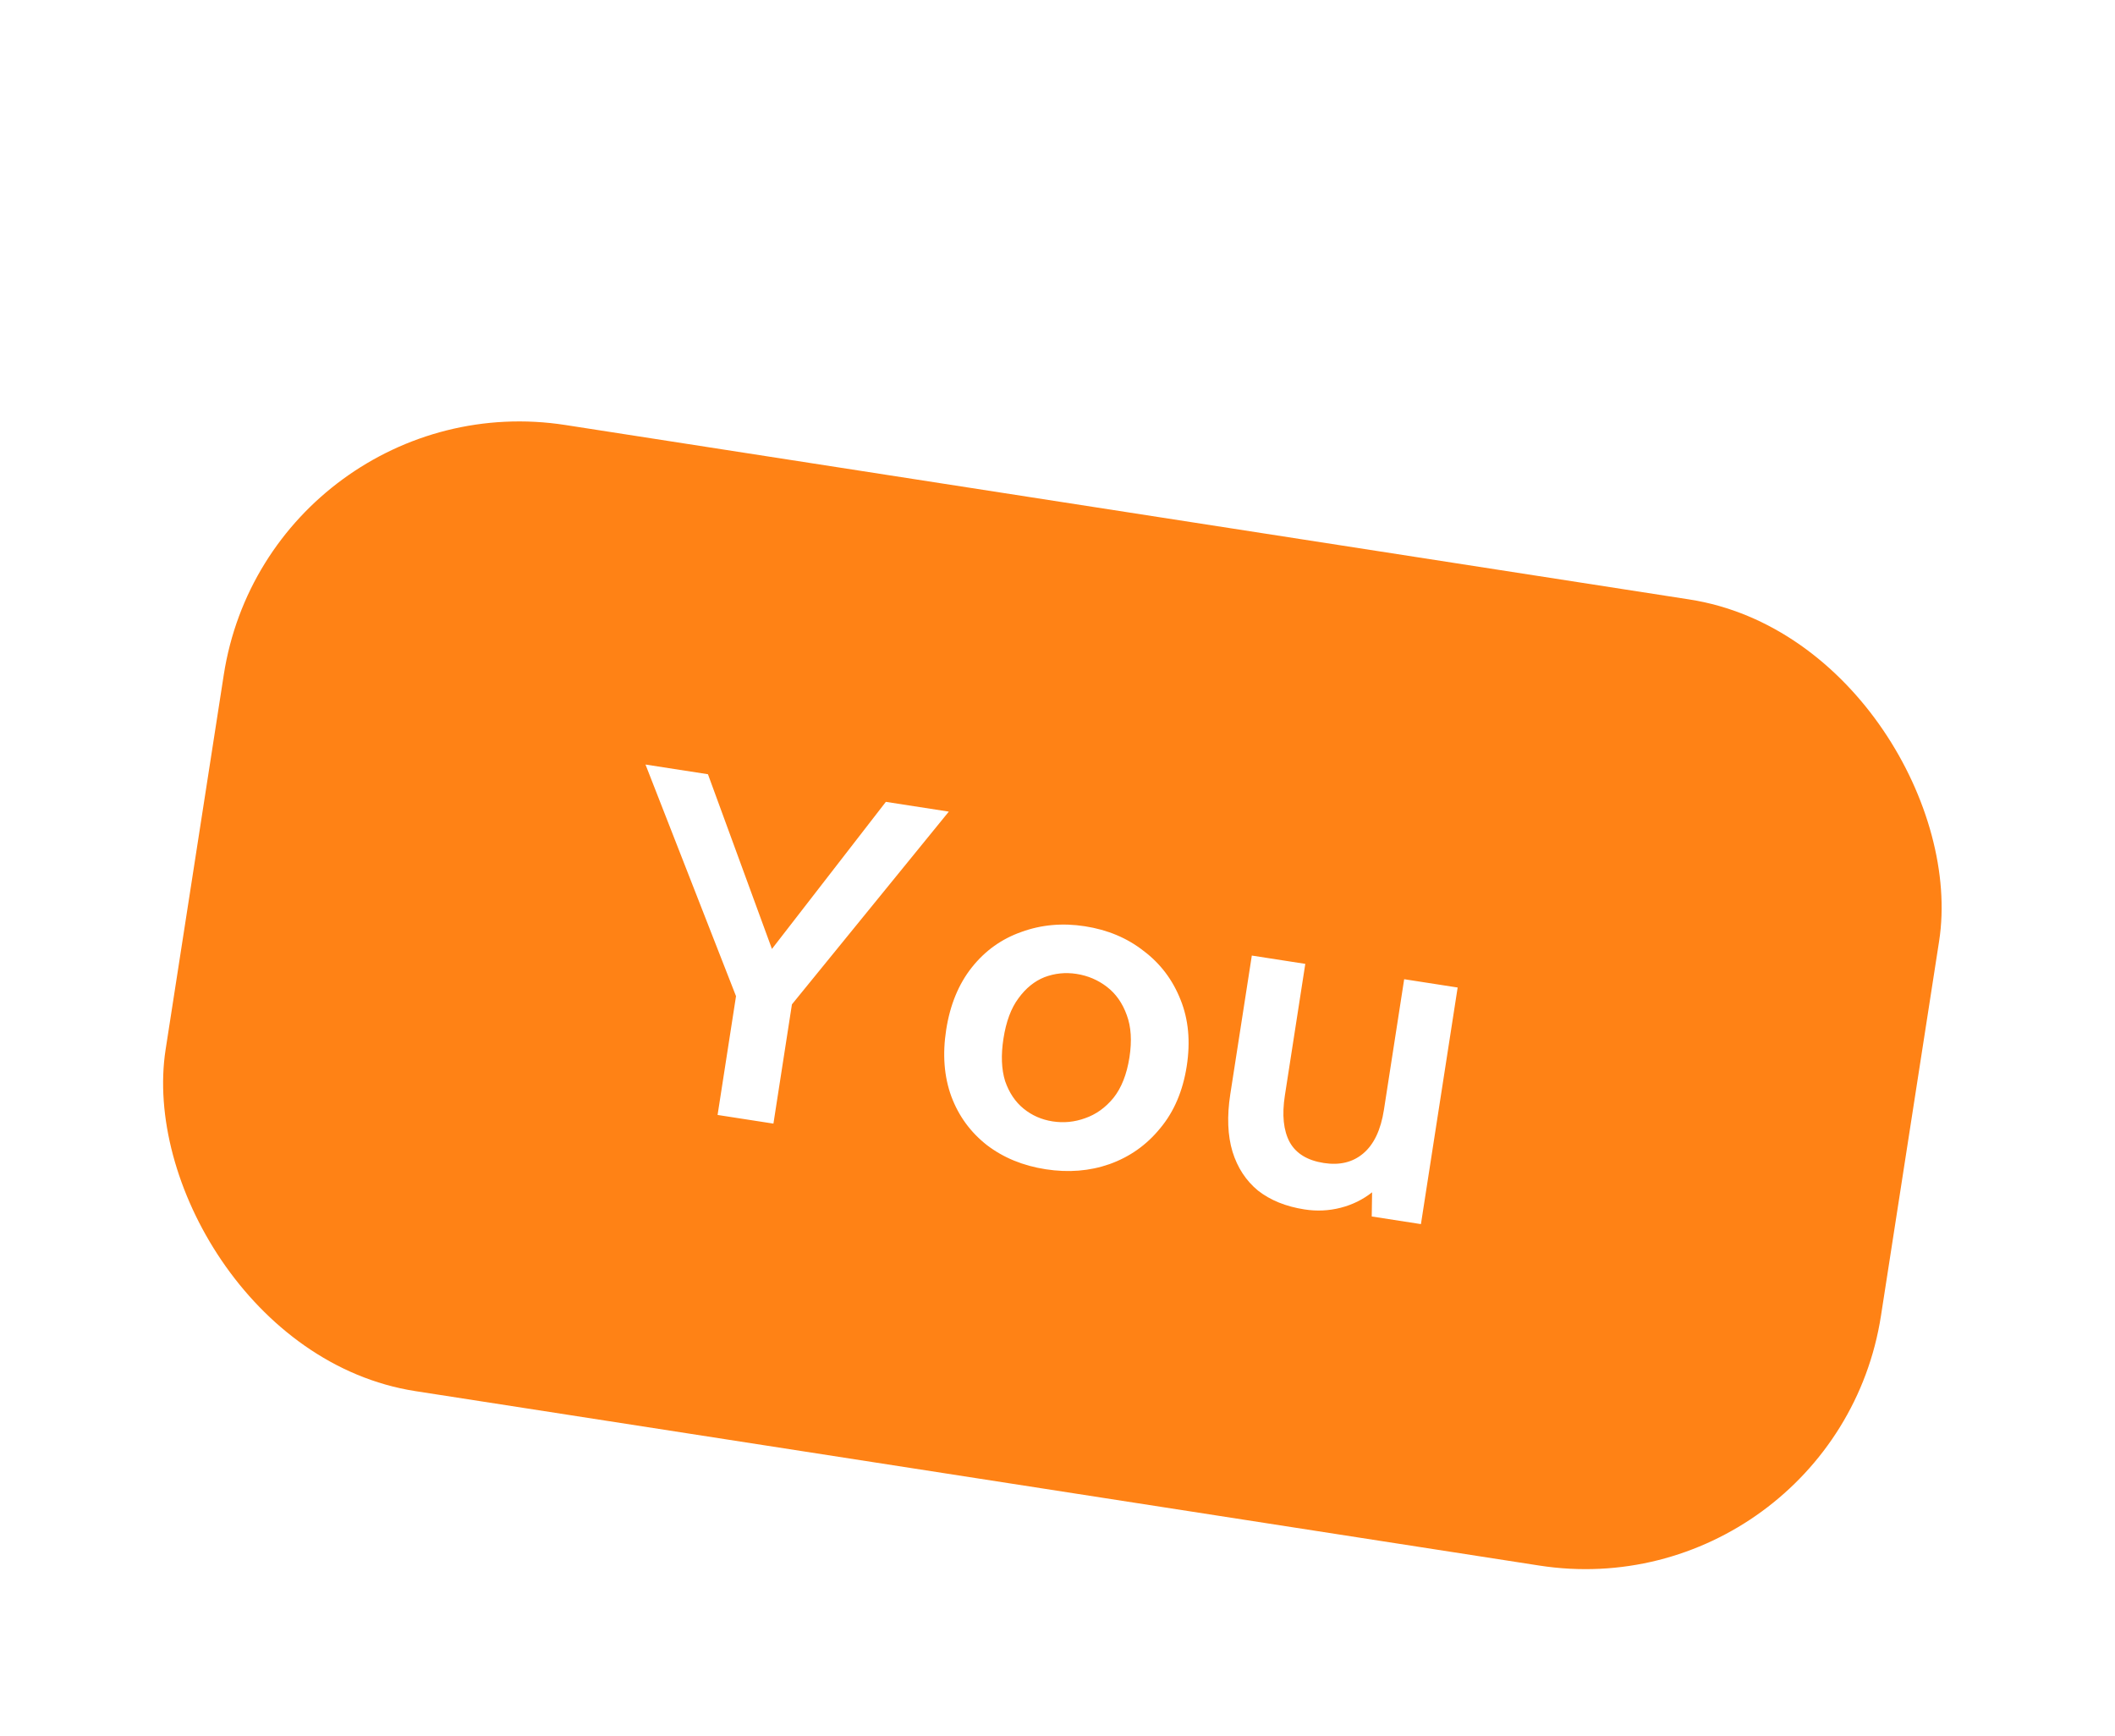 <svg width="106" height="87" viewBox="0 0 106 87" fill="none" xmlns="http://www.w3.org/2000/svg">
<g filter="url(#filter0_d_6_999)">
<rect x="16.515" width="87" height="49" rx="15" transform="rotate(8.822 16.515 0)" fill="#FF8215"/>
<path d="M47.398 21.187L50.553 21.677L42.69 31.337L41.763 37.313L38.964 36.879L39.888 30.926L35.351 19.317L38.481 19.803L41.688 28.559L47.398 21.187ZM55.408 39.601C54.27 39.425 53.288 39.021 52.463 38.391C51.64 37.745 51.046 36.933 50.68 35.953C50.316 34.957 50.23 33.843 50.421 32.61C50.615 31.361 51.044 30.318 51.708 29.482C52.372 28.646 53.201 28.054 54.194 27.706C55.19 27.343 56.249 27.248 57.371 27.422C58.51 27.599 59.49 28.01 60.313 28.656C61.154 29.288 61.772 30.105 62.167 31.105C62.565 32.09 62.668 33.199 62.477 34.432C62.283 35.681 61.838 36.721 61.142 37.552C60.462 38.386 59.617 38.983 58.605 39.344C57.612 39.692 56.547 39.778 55.408 39.601ZM55.756 37.202C56.31 37.288 56.852 37.235 57.384 37.042C57.932 36.852 58.405 36.512 58.805 36.024C59.207 35.52 59.474 34.84 59.607 33.987C59.734 33.165 59.69 32.461 59.473 31.877C59.258 31.277 58.927 30.805 58.478 30.46C58.03 30.115 57.521 29.898 56.952 29.81C56.399 29.724 55.864 29.779 55.348 29.974C54.848 30.172 54.412 30.525 54.042 31.034C53.674 31.528 53.423 32.201 53.291 33.055C53.163 33.877 53.191 34.586 53.374 35.181C53.575 35.763 53.884 36.224 54.301 36.563C54.718 36.903 55.203 37.116 55.756 37.202ZM74.215 42.35L71.749 41.967L71.767 40.756C71.305 41.121 70.779 41.38 70.189 41.531C69.599 41.682 68.995 41.71 68.379 41.614C67.446 41.469 66.669 41.155 66.048 40.67C65.445 40.171 65.02 39.522 64.772 38.723C64.526 37.907 64.489 36.946 64.66 35.84L65.739 28.891L68.419 29.307L67.396 35.9C67.243 36.88 67.325 37.662 67.639 38.245C67.956 38.812 68.525 39.16 69.347 39.287C70.138 39.41 70.794 39.253 71.315 38.815C71.854 38.365 72.203 37.634 72.36 36.622L73.375 30.076L76.055 30.492L74.215 42.35Z" fill="white"/>
</g>
<defs>
<filter id="filter0_d_6_999" x="-2" y="0" width="109.485" height="88.763" filterUnits="userSpaceOnUse" color-interpolation-filters="sRGB">
<feFlood flood-opacity="0" result="BackgroundImageFix"/>
<feColorMatrix in="SourceAlpha" type="matrix" values="0 0 0 0 0 0 0 0 0 0 0 0 0 0 0 0 0 0 127 0" result="hardAlpha"/>
<feMorphology radius="13" operator="erode" in="SourceAlpha" result="effect1_dropShadow_6_999"/>
<feOffset dx="-3" dy="19"/>
<feGaussianBlur stdDeviation="10.5"/>
<feComposite in2="hardAlpha" operator="out"/>
<feColorMatrix type="matrix" values="0 0 0 0 1 0 0 0 0 0.624 0 0 0 0 0.296 0 0 0 1 0"/>
<feBlend mode="normal" in2="BackgroundImageFix" result="effect1_dropShadow_6_999"/>
<feBlend mode="normal" in="SourceGraphic" in2="effect1_dropShadow_6_999" result="shape"/>
</filter>
</defs>
</svg>
